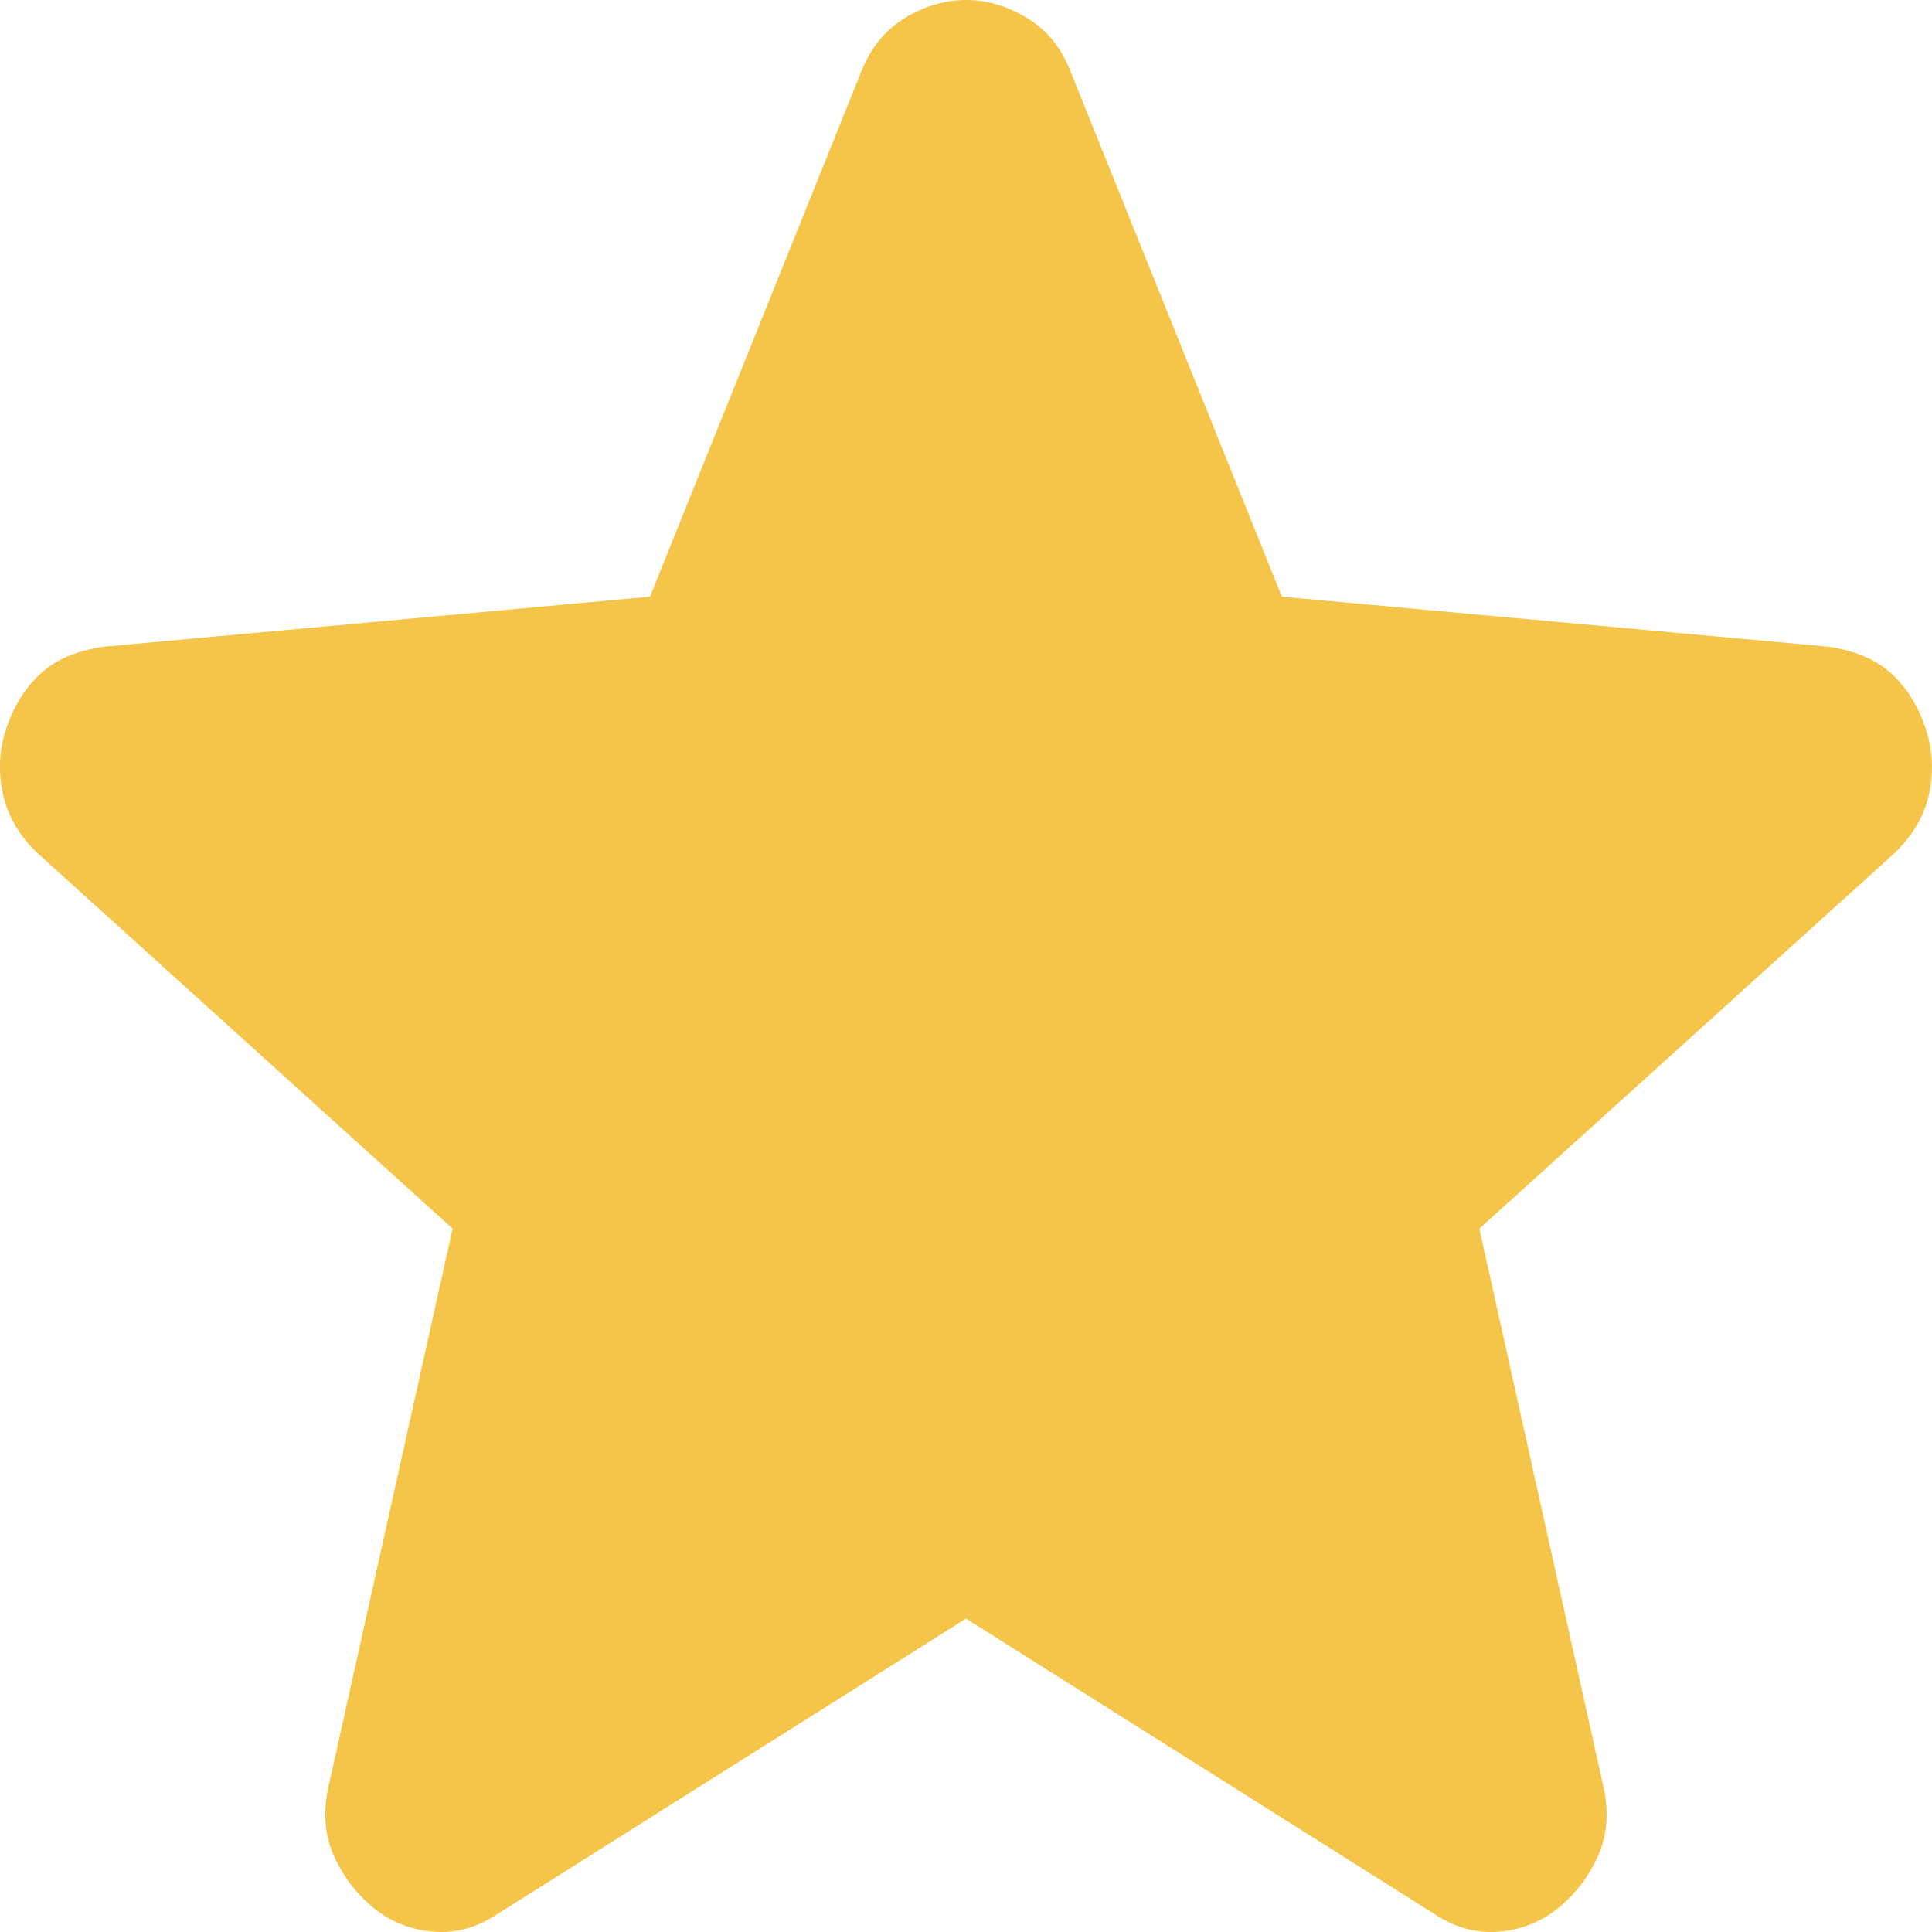 <svg width="18" height="18" viewBox="0 0 18 18" fill="none" xmlns="http://www.w3.org/2000/svg">
<g clip-path="url(#clip0_455_1102)">
<path d="M9 15.08L4.637 17.831C4.445 17.96 4.243 18.015 4.033 17.997C3.823 17.978 3.639 17.905 3.481 17.776C3.323 17.648 3.201 17.488 3.113 17.295C3.025 17.102 3.008 16.887 3.06 16.648L4.217 11.447L0.354 7.953C0.178 7.787 0.069 7.599 0.026 7.388C-0.019 7.177 -0.006 6.971 0.064 6.769C0.135 6.568 0.24 6.402 0.38 6.274C0.52 6.146 0.713 6.063 0.958 6.026L6.056 5.559L8.027 0.66C8.115 0.44 8.251 0.275 8.435 0.165C8.619 0.055 8.807 0 9 0C9.193 0 9.381 0.055 9.565 0.165C9.749 0.275 9.885 0.44 9.972 0.66L11.943 5.559L17.042 6.026C17.287 6.063 17.48 6.146 17.62 6.274C17.76 6.402 17.865 6.568 17.935 6.769C18.005 6.971 18.018 7.177 17.975 7.388C17.931 7.599 17.821 7.787 17.646 7.953L13.783 11.447L14.939 16.648C14.992 16.887 14.974 17.102 14.887 17.295C14.799 17.488 14.676 17.648 14.519 17.776C14.361 17.905 14.177 17.978 13.967 17.997C13.757 18.015 13.555 17.96 13.362 17.831L9 15.08Z" fill="#F5C549"/>
</g>
<defs>
<clipPath id="clip0_455_1102">
<rect width="18" height="18" fill="white"/>
</clipPath>
</defs>
</svg>
